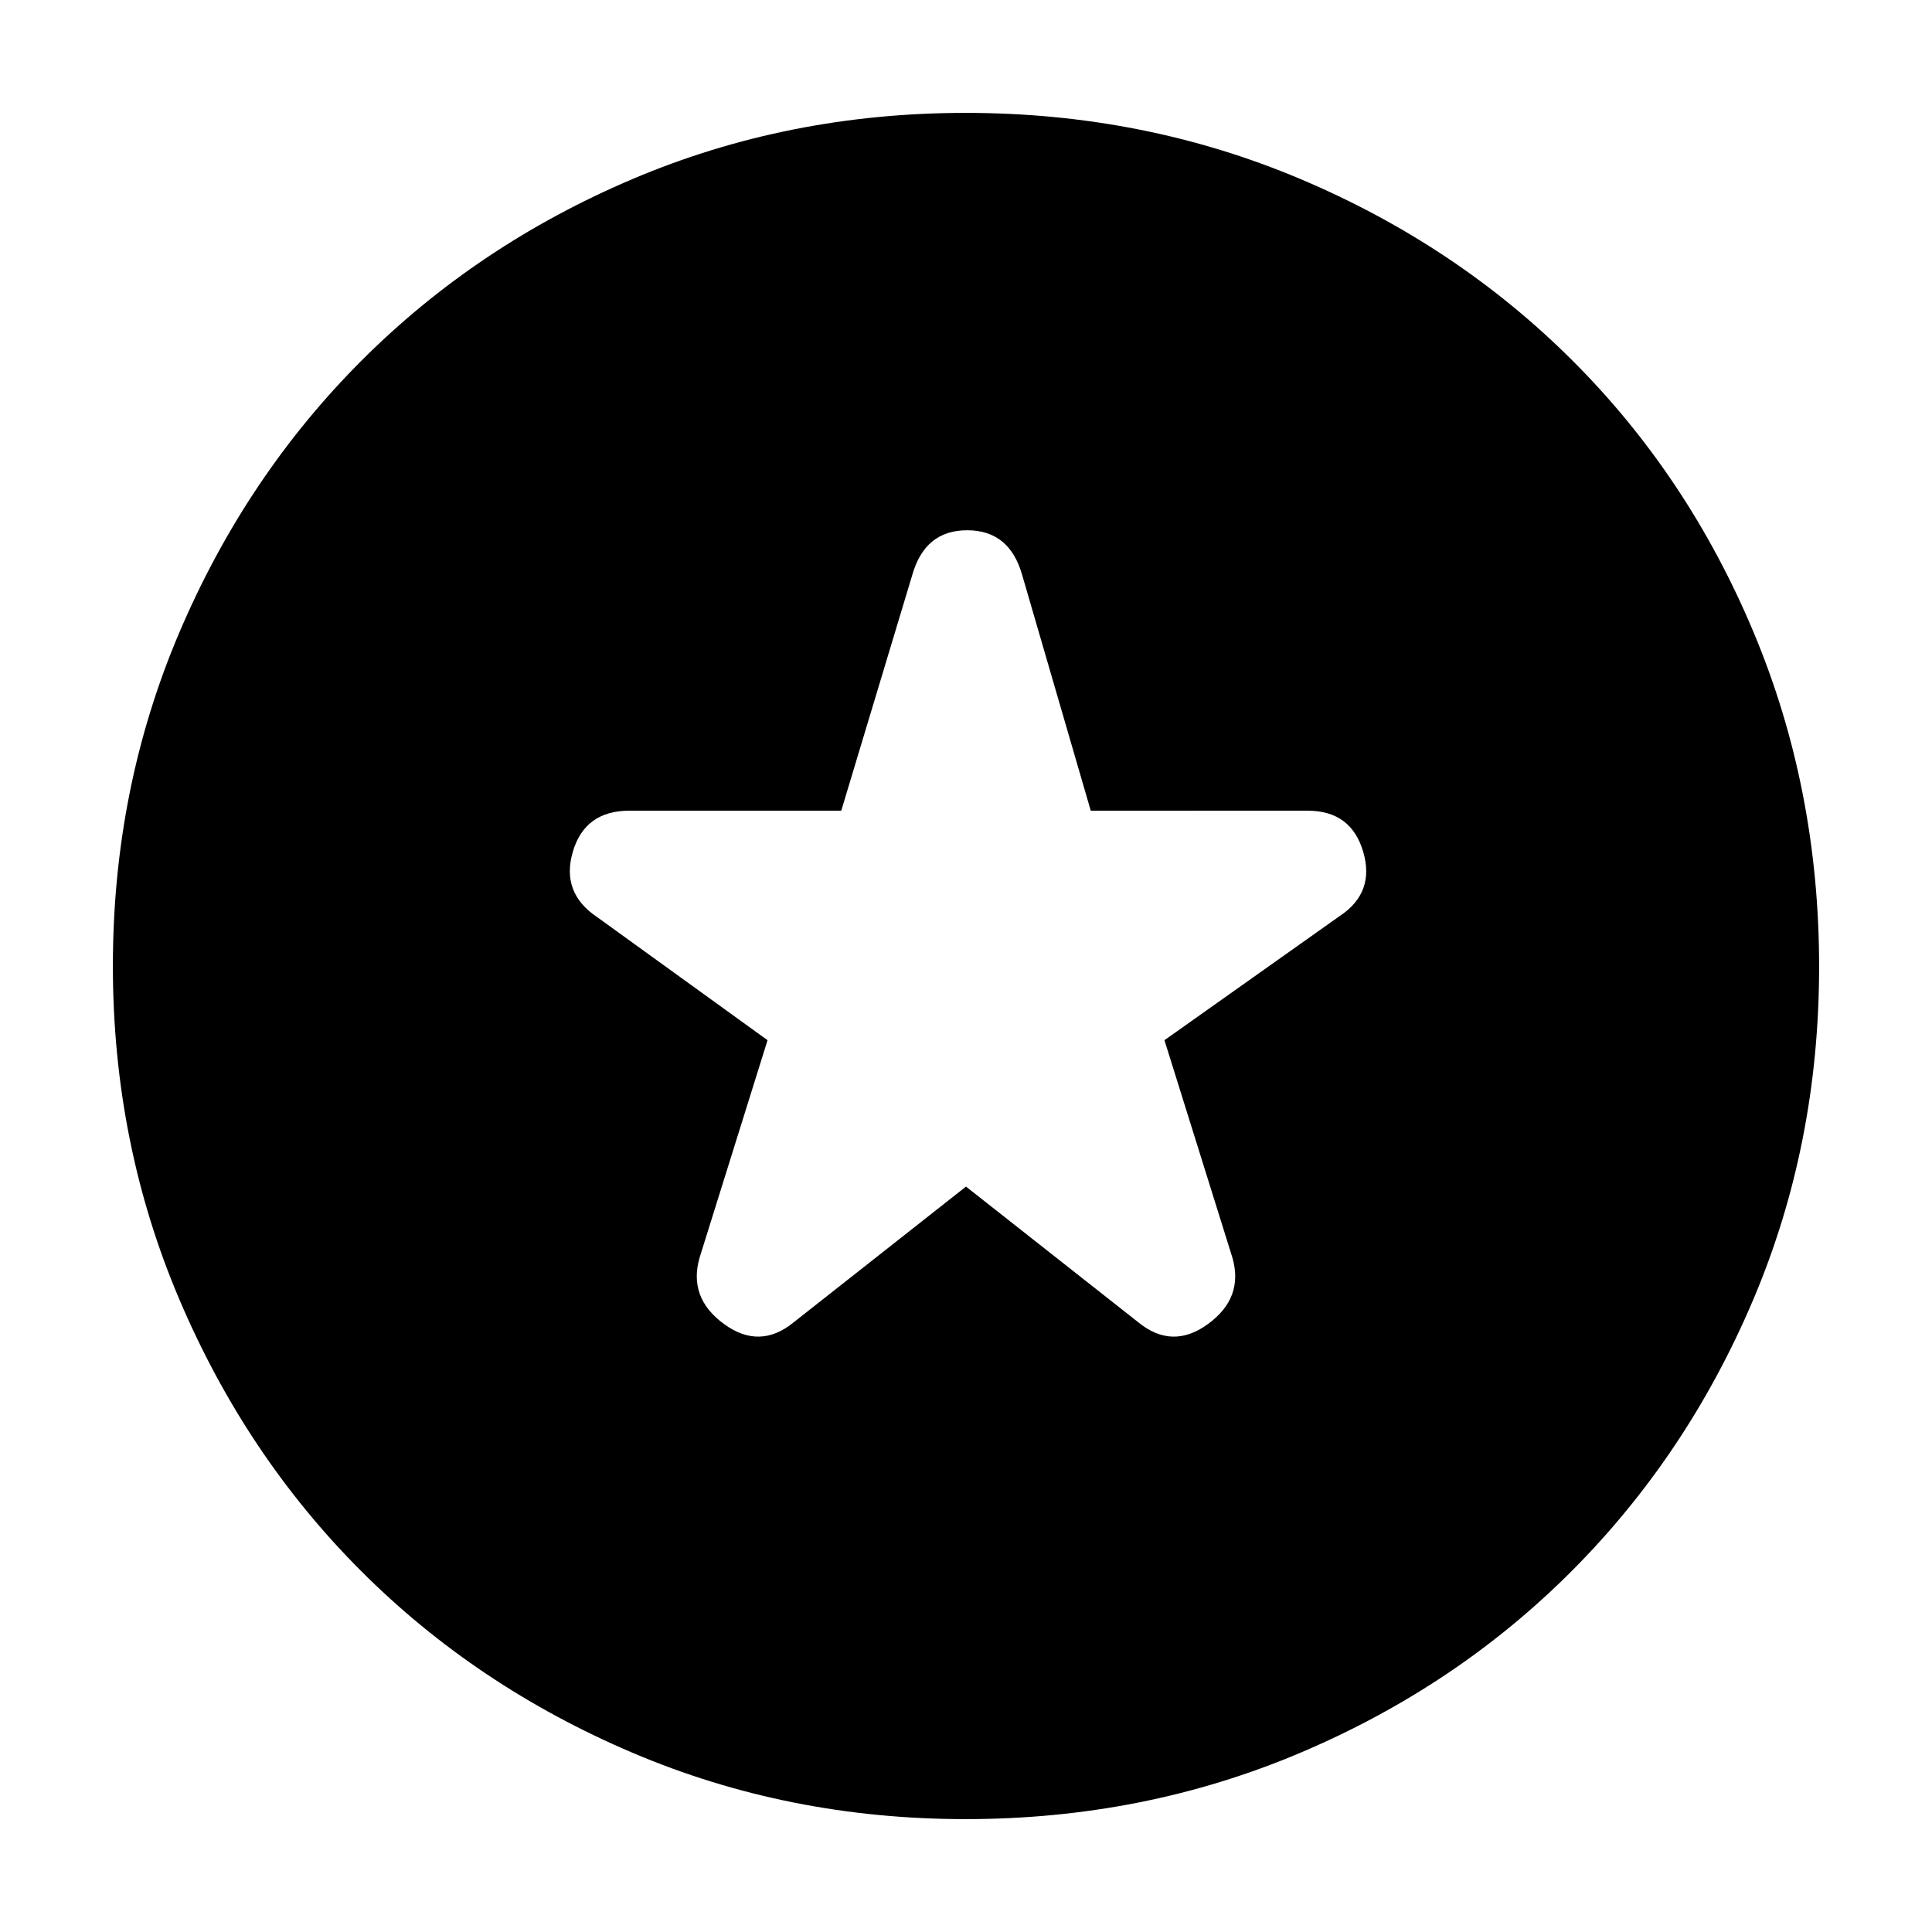 <svg xmlns="http://www.w3.org/2000/svg" height="20" viewBox="0 -960 960 960" width="20"><path d="m480-370.39 85.61 67.43q16.92 13.83 34.7.81 17.78-13.01 12.08-32.89l-33.78-108.09 86.91-61.57q17.83-11.69 11.84-32.08-6-20.39-27.62-20.39H541.99l-34.03-116.96q-6.28-22.39-27.36-22.39t-27.35 22.39l-35.24 116.96H312.74q-22.1 0-28.1 20.39-5.99 20.39 12.05 32.46l84.7 61.19-33.78 108.09q-5.7 19.88 12.08 32.89 17.78 13.02 34.7-.81L480-370.39Zm-.19 314.3q-88.15 0-165.69-33.04-77.54-33.04-134.78-90.33-57.23-57.29-90.24-134.91Q56.09-391.98 56.09-480q0-88.27 33.07-165.83 33.07-77.56 90.49-135 57.43-57.44 134.78-90.26 77.35-32.82 165.41-32.82 88.42 0 166.13 32.78 77.72 32.78 135.26 90.17 57.54 57.39 90.11 135.1 32.57 77.72 32.57 166.14 0 88.42-32.79 165.65t-90.18 134.74q-57.39 57.52-135.06 90.38-77.67 32.86-166.07 32.86Z"/></svg>